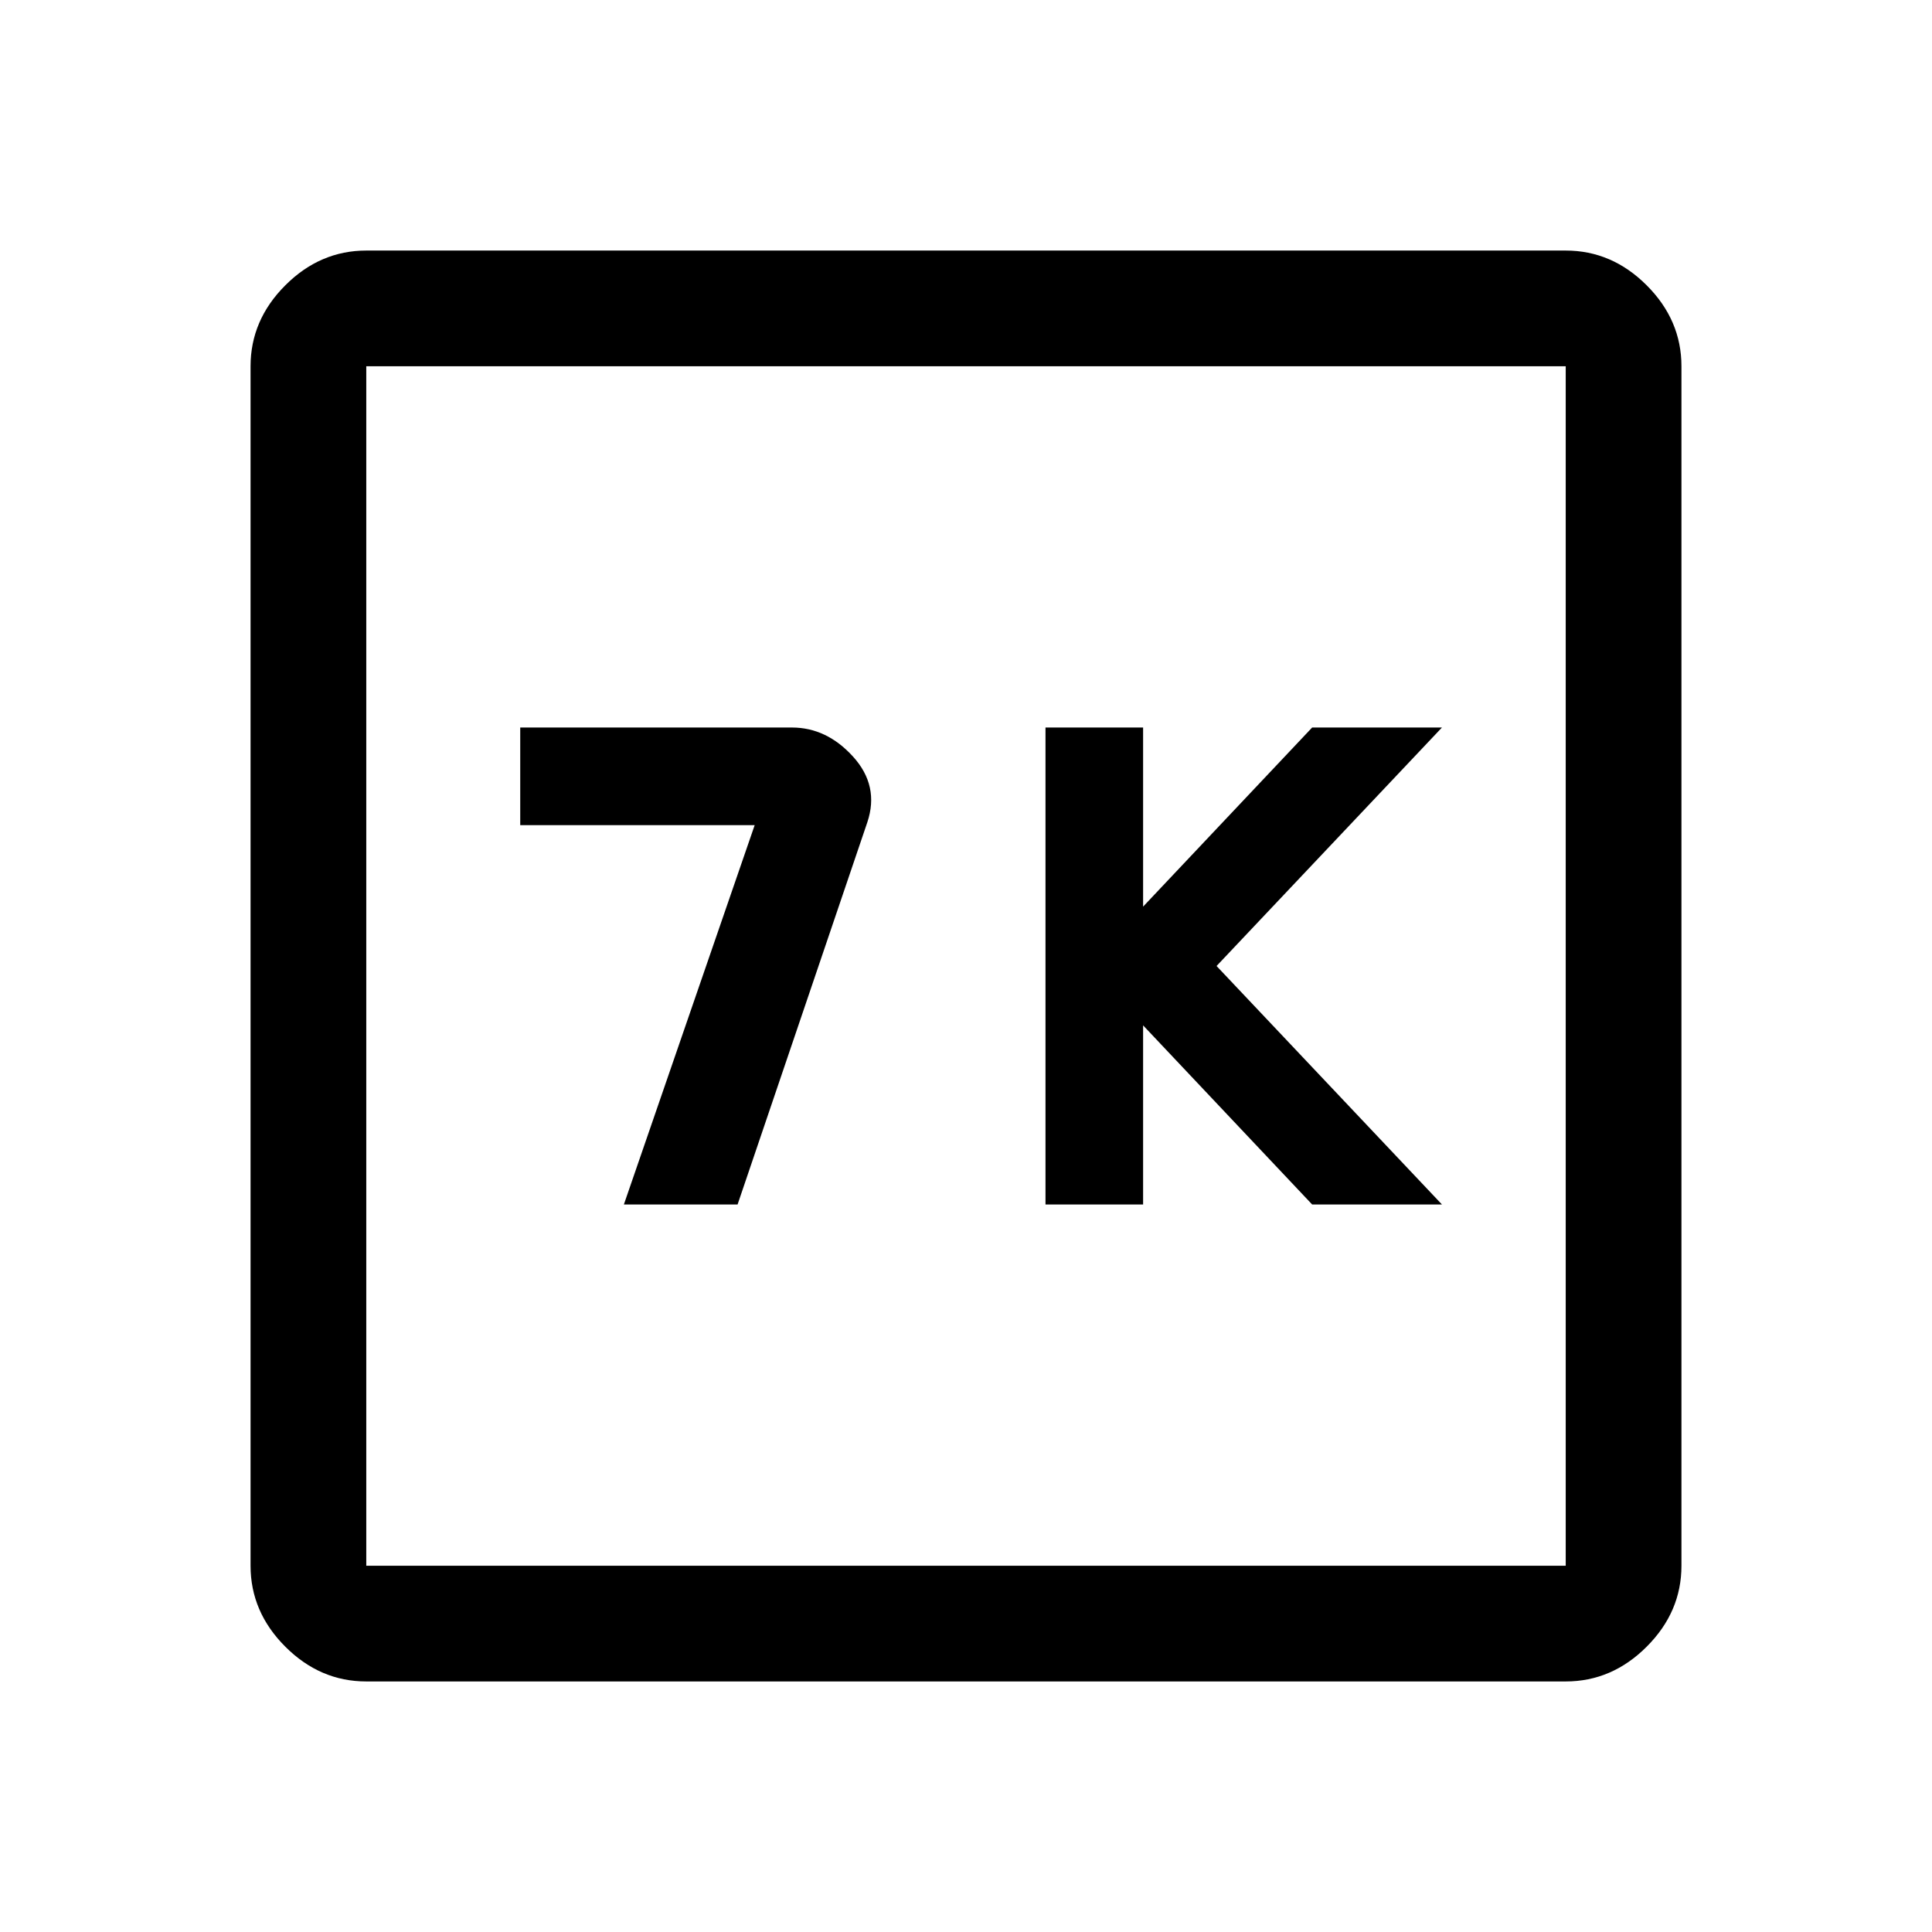 <svg xmlns="http://www.w3.org/2000/svg" height="48" viewBox="0 -960 960 960" width="48"><path d="M519.5-361.5H568v-89l84 89h64.5L604.5-480l112-118.5H652l-84 89v-89h-48.5v237Zm-209.5 0h56.5l64.5-190q6-18.08-7.12-32.54-13.12-14.46-30.38-14.46h-135v48.5H375l-65 188.5Zm-128 237q-22.97 0-40.23-17.27Q124.5-159.03 124.5-182v-596q0-22.97 17.27-40.23Q159.03-835.5 182-835.5h596q22.97 0 40.23 17.27Q835.5-800.97 835.5-778v596q0 22.97-17.27 40.23Q800.97-124.5 778-124.5H182Zm0-57.5h596v-596H182v596Zm0-596v596-596Z"/></svg>